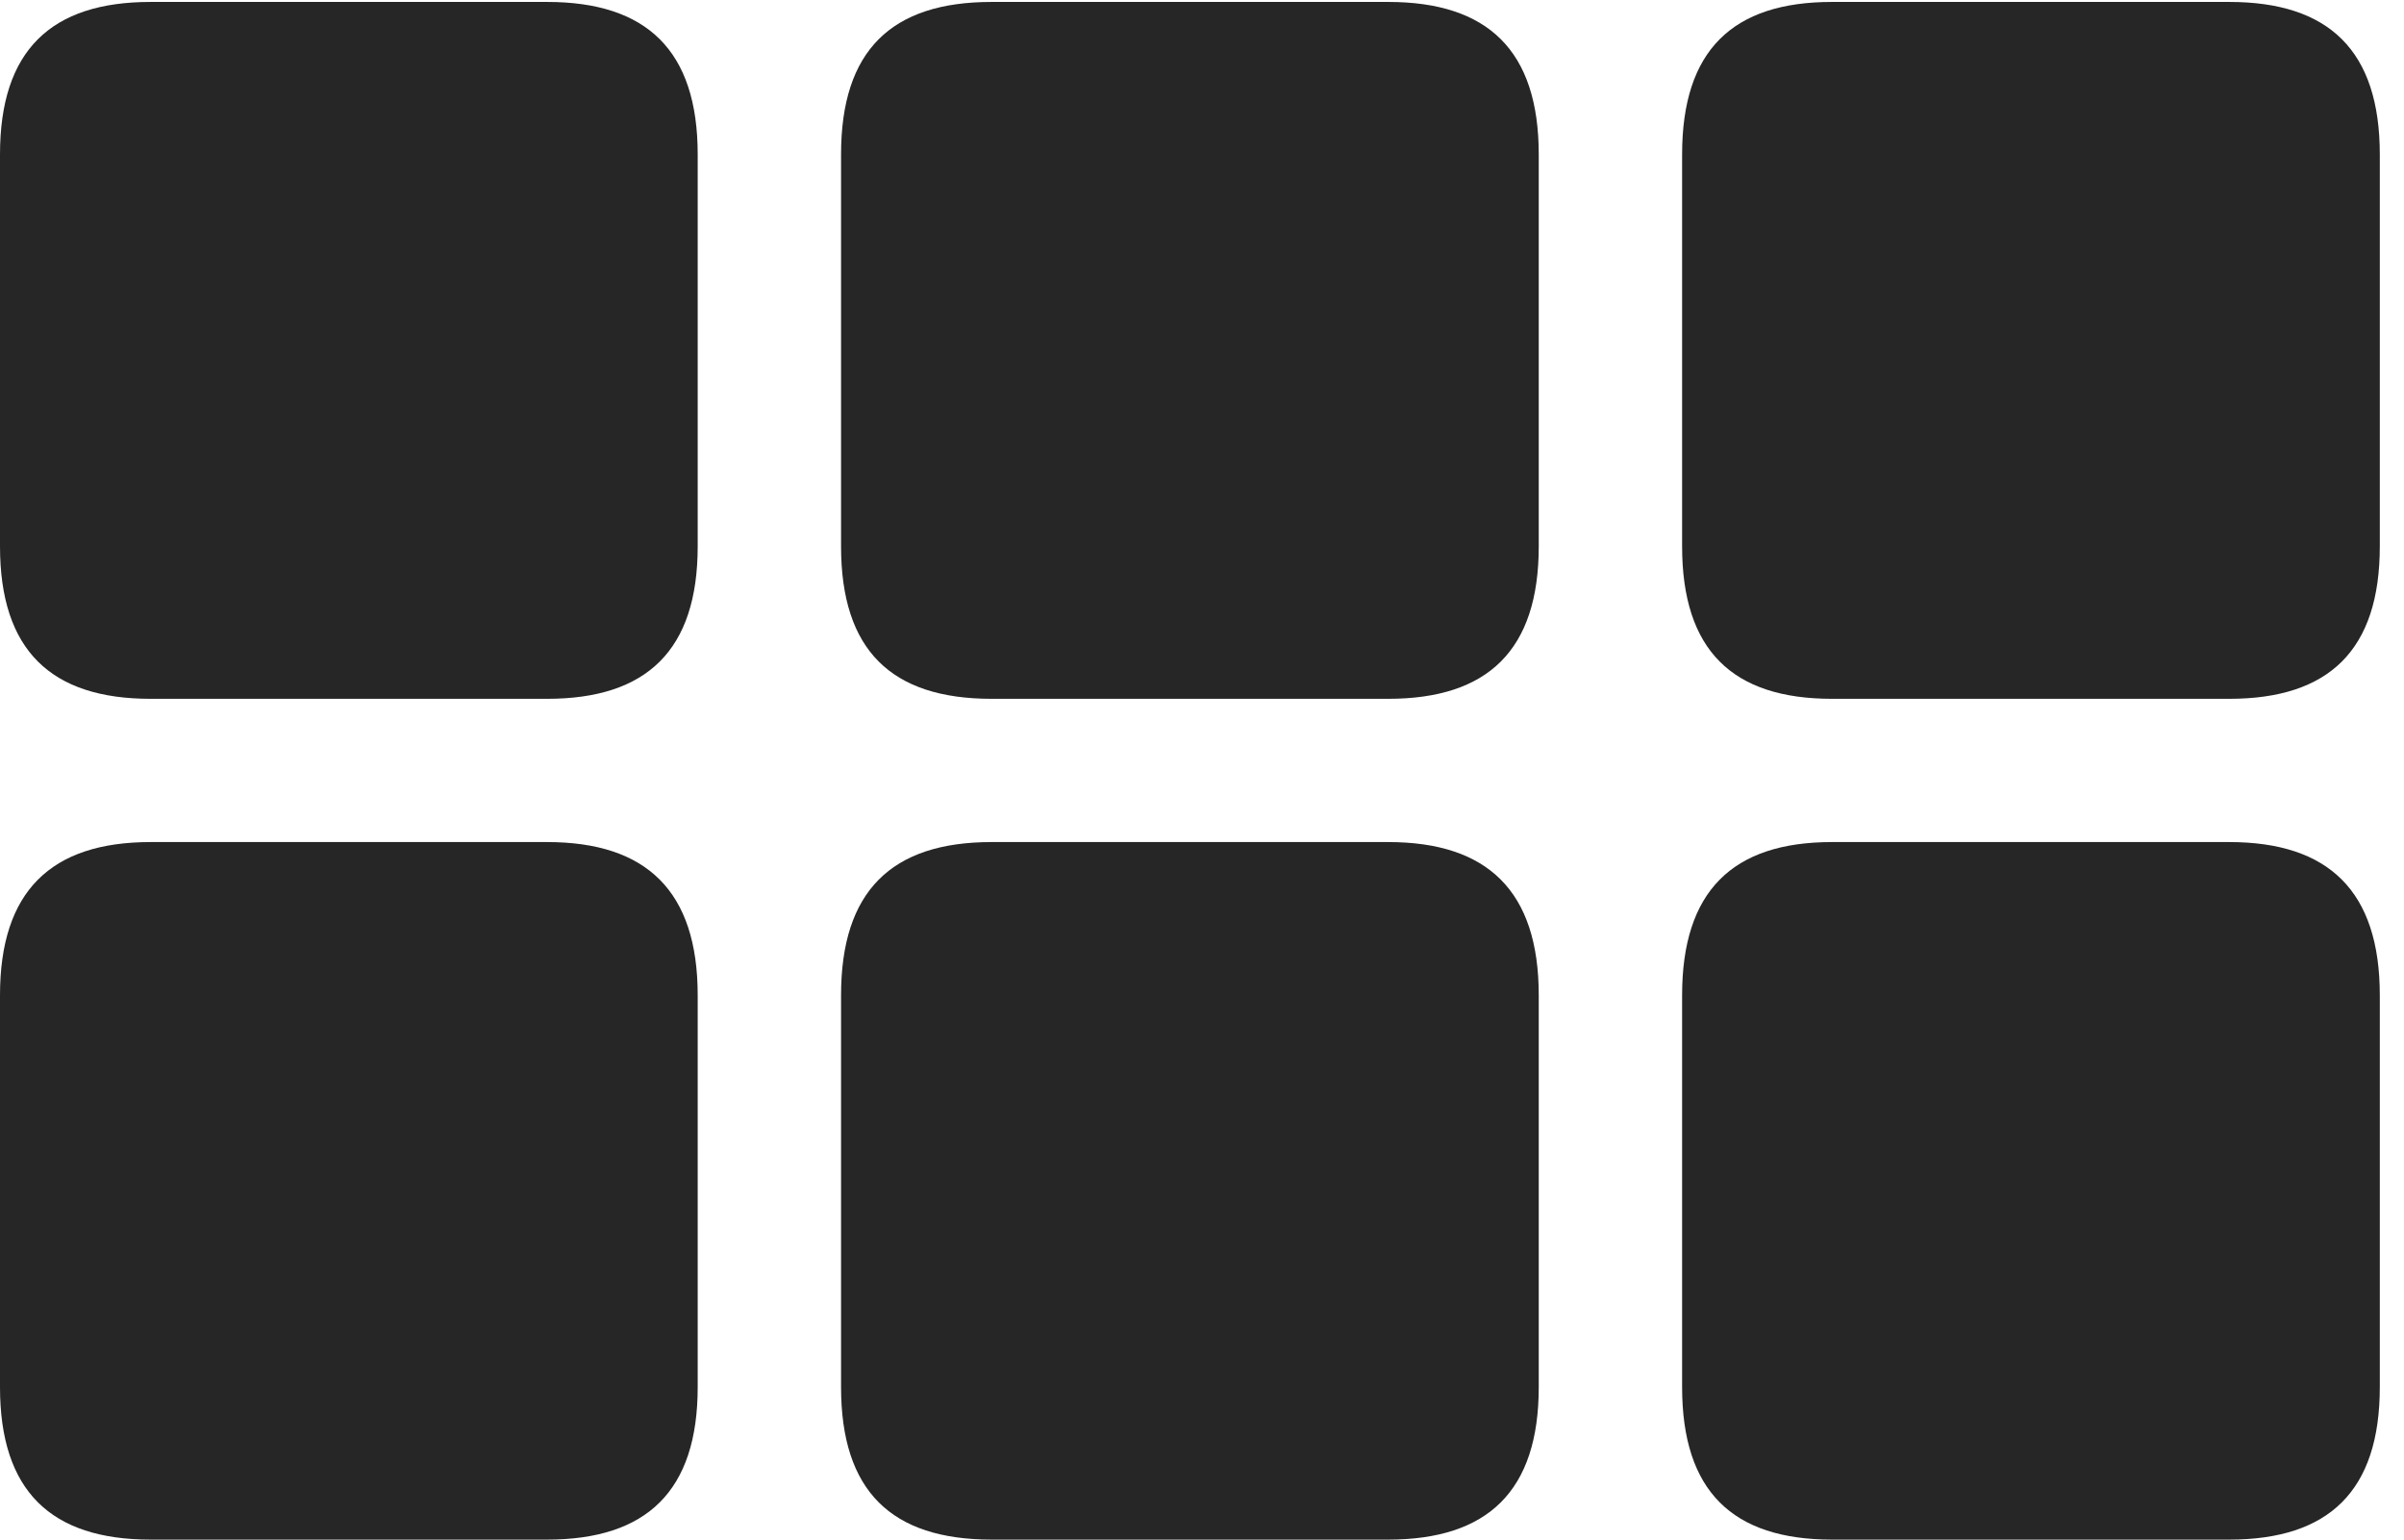 <?xml version="1.0" encoding="UTF-8"?>
<!--Generator: Apple Native CoreSVG 326-->
<!DOCTYPE svg
PUBLIC "-//W3C//DTD SVG 1.1//EN"
       "http://www.w3.org/Graphics/SVG/1.1/DTD/svg11.dtd">
<svg version="1.1" xmlns="http://www.w3.org/2000/svg" xmlns:xlink="http://www.w3.org/1999/xlink" viewBox="0 0 35.869 22.979">
 <g>
  <rect height="22.979" opacity="0" width="35.869" x="0" y="0"/>
  <path d="M27.334 22.979L33.262 22.979C34.746 22.979 35.508 22.256 35.508 20.703L35.508 14.854C35.508 13.301 34.746 12.568 33.262 12.568L27.334 12.568C25.85 12.568 25.098 13.301 25.098 14.854L25.098 20.703C25.098 22.256 25.85 22.979 27.334 22.979Z" fill="black" fill-opacity="0.85"/>
  <path d="M14.795 22.979L20.713 22.979C22.197 22.979 22.959 22.256 22.959 20.703L22.959 14.854C22.959 13.301 22.197 12.568 20.713 12.568L14.795 12.568C13.301 12.568 12.549 13.301 12.549 14.854L12.549 20.703C12.549 22.256 13.301 22.979 14.795 22.979Z" fill="black" fill-opacity="0.85"/>
  <path d="M2.246 22.979L8.164 22.979C9.648 22.979 10.41 22.256 10.41 20.703L10.41 14.854C10.41 13.301 9.648 12.568 8.164 12.568L2.246 12.568C0.762 12.568 0 13.301 0 14.854L0 20.703C0 22.256 0.762 22.979 2.246 22.979Z" fill="black" fill-opacity="0.85"/>
  <path d="M27.334 10.43L33.262 10.43C34.746 10.43 35.508 9.707 35.508 8.154L35.508 2.305C35.508 0.752 34.746 0.029 33.262 0.029L27.334 0.029C25.85 0.029 25.098 0.752 25.098 2.305L25.098 8.154C25.098 9.707 25.85 10.43 27.334 10.43Z" fill="black" fill-opacity="0.85"/>
  <path d="M14.795 10.43L20.713 10.43C22.197 10.43 22.959 9.707 22.959 8.154L22.959 2.305C22.959 0.752 22.197 0.029 20.713 0.029L14.795 0.029C13.301 0.029 12.549 0.752 12.549 2.305L12.549 8.154C12.549 9.707 13.301 10.43 14.795 10.43Z" fill="black" fill-opacity="0.85"/>
  <path d="M2.246 10.43L8.164 10.43C9.648 10.43 10.41 9.707 10.41 8.154L10.41 2.305C10.41 0.752 9.648 0.029 8.164 0.029L2.246 0.029C0.762 0.029 0 0.752 0 2.305L0 8.154C0 9.707 0.762 10.43 2.246 10.43Z" fill="black" fill-opacity="0.85"/>
 </g>
</svg>
